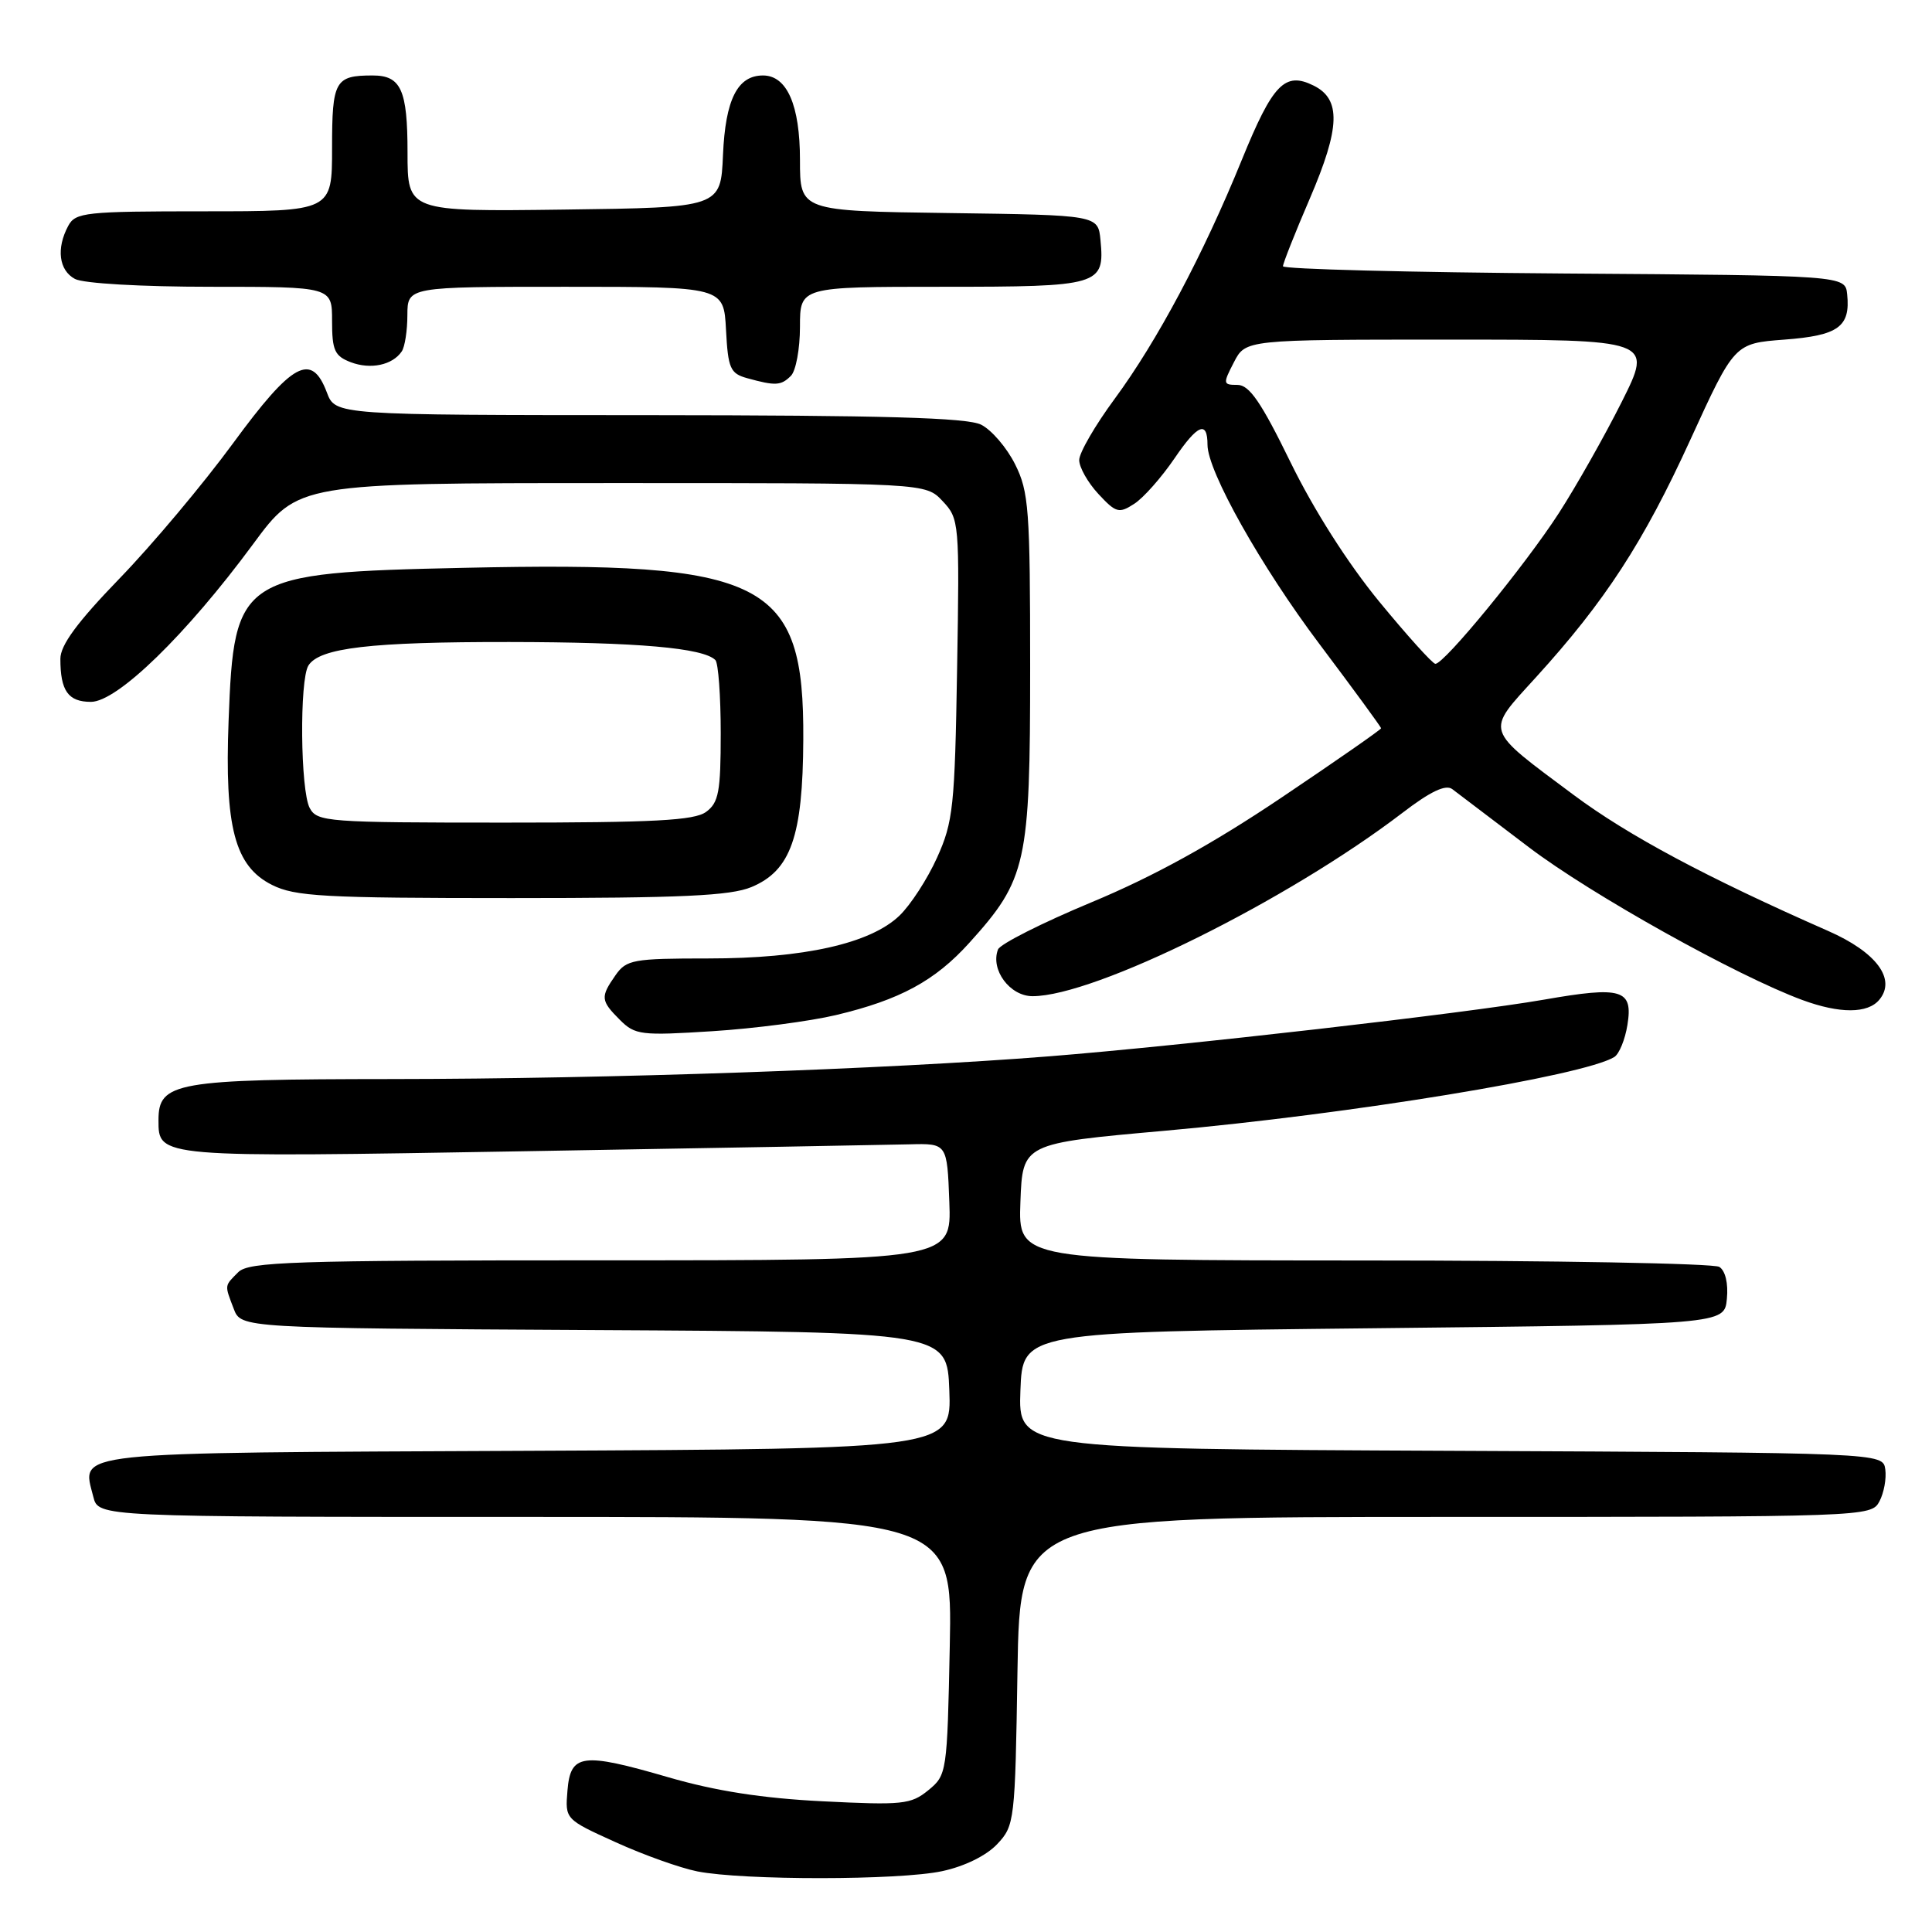 <?xml version="1.0" encoding="UTF-8" standalone="no"?>
<!DOCTYPE svg PUBLIC "-//W3C//DTD SVG 1.1//EN" "http://www.w3.org/Graphics/SVG/1.1/DTD/svg11.dtd" >
<svg xmlns="http://www.w3.org/2000/svg" xmlns:xlink="http://www.w3.org/1999/xlink" version="1.1" viewBox="0 0 256 256">
 <g >
 <path fill="currentColor"
d=" M 124.83 247.94 C 127.80 247.31 130.70 245.88 132.13 244.36 C 134.44 241.91 134.51 241.32 134.82 221.42 C 135.15 201.00 135.15 201.00 191.54 201.00 C 247.38 201.00 247.94 200.98 249.03 198.95 C 249.63 197.82 249.98 195.91 249.81 194.70 C 249.50 192.50 249.50 192.50 192.21 192.24 C 134.92 191.98 134.92 191.98 135.21 184.24 C 135.50 176.50 135.50 176.50 182.00 176.00 C 228.50 175.50 228.50 175.50 228.82 172.10 C 229.02 170.06 228.62 168.38 227.82 167.87 C 227.10 167.41 205.89 167.02 180.71 167.02 C 134.92 167.00 134.92 167.00 135.21 159.25 C 135.50 151.51 135.50 151.51 154.35 149.83 C 178.87 147.64 209.86 142.56 213.90 140.06 C 214.55 139.66 215.33 137.75 215.64 135.82 C 216.41 131.10 214.93 130.65 204.58 132.46 C 194.18 134.27 156.85 138.55 139.00 139.97 C 117.46 141.68 80.66 142.96 51.97 142.98 C 23.23 143.00 21.00 143.39 21.00 148.43 C 21.00 153.40 20.78 153.38 69.80 152.54 C 94.93 152.11 117.75 151.70 120.50 151.63 C 125.50 151.50 125.50 151.50 125.79 159.25 C 126.08 167.00 126.08 167.00 79.61 167.00 C 38.70 167.00 32.95 167.19 31.57 168.57 C 29.72 170.43 29.74 170.20 30.97 173.42 C 31.94 175.98 31.94 175.98 78.72 176.24 C 125.50 176.50 125.50 176.50 125.79 184.24 C 126.08 191.98 126.08 191.98 69.90 192.24 C 8.31 192.52 10.84 192.26 12.37 198.35 C 13.04 201.00 13.04 201.00 69.62 201.00 C 126.20 201.00 126.20 201.00 125.85 218.09 C 125.51 234.91 125.46 235.21 123.00 237.22 C 120.70 239.10 119.58 239.21 109.00 238.68 C 100.99 238.28 94.79 237.31 88.57 235.50 C 77.11 232.17 75.59 232.37 75.19 237.28 C 74.88 241.06 74.88 241.07 81.59 244.11 C 85.28 245.79 90.14 247.52 92.40 247.97 C 98.48 249.17 119.17 249.16 124.83 247.94 Z  M 110.78 134.50 C 119.23 132.49 123.89 129.97 128.43 124.94 C 136.04 116.52 136.50 114.44 136.50 88.50 C 136.50 67.50 136.33 65.15 134.50 61.51 C 133.40 59.31 131.38 56.96 130.00 56.27 C 128.13 55.34 117.04 55.03 85.97 55.01 C 44.44 55.00 44.44 55.00 43.31 52.00 C 41.28 46.63 38.75 48.00 30.87 58.75 C 26.94 64.11 20.19 72.16 15.86 76.63 C 10.24 82.44 8.00 85.48 8.00 87.30 C 8.00 91.54 9.03 93.00 12.05 93.00 C 15.54 93.00 24.69 84.10 33.55 72.08 C 39.50 64.01 39.50 64.01 81.08 64.01 C 122.65 64.00 122.65 64.00 124.90 66.40 C 127.11 68.74 127.15 69.21 126.82 88.65 C 126.52 106.86 126.30 108.92 124.17 113.63 C 122.90 116.46 120.65 119.92 119.18 121.33 C 115.32 125.03 106.51 127.00 93.85 127.00 C 83.89 127.00 83.00 127.16 81.56 129.22 C 79.54 132.11 79.58 132.58 82.14 135.14 C 84.15 137.15 84.94 137.24 94.39 136.64 C 99.95 136.29 107.33 135.32 110.78 134.50 Z  M 249.02 132.47 C 251.29 129.74 248.64 126.17 242.25 123.36 C 226.15 116.28 215.73 110.71 208.50 105.32 C 196.56 96.41 196.80 97.14 203.50 89.77 C 212.70 79.66 217.77 71.86 223.98 58.27 C 229.82 45.50 229.82 45.50 236.45 45.00 C 243.60 44.46 245.20 43.30 244.76 39.00 C 244.50 36.50 244.50 36.50 207.25 36.24 C 186.76 36.09 170.00 35.66 170.00 35.28 C 170.00 34.90 171.60 30.85 173.57 26.28 C 177.59 16.91 177.72 13.15 174.06 11.34 C 170.25 9.45 168.65 11.11 164.54 21.20 C 159.42 33.77 153.34 45.19 147.69 52.86 C 145.11 56.36 143.00 60.00 143.00 60.96 C 143.00 61.92 144.14 63.94 145.54 65.45 C 147.87 67.96 148.27 68.07 150.29 66.76 C 151.51 65.98 153.91 63.26 155.64 60.72 C 158.70 56.22 160.00 55.69 160.00 58.94 C 160.00 62.44 167.10 75.07 174.85 85.36 C 179.33 91.32 183.00 96.33 183.00 96.50 C 183.00 96.67 177.04 100.82 169.75 105.72 C 160.60 111.87 152.82 116.15 144.62 119.56 C 138.09 122.28 132.52 125.09 132.24 125.81 C 131.21 128.49 133.81 132.00 136.82 132.00 C 145.07 132.00 170.59 119.35 185.84 107.70 C 189.53 104.87 191.56 103.91 192.43 104.56 C 193.12 105.08 197.69 108.55 202.59 112.27 C 210.82 118.52 230.17 129.32 238.83 132.51 C 243.78 134.33 247.49 134.32 249.02 132.47 Z  M 99.57 117.54 C 104.79 115.36 106.38 110.84 106.44 98.00 C 106.56 76.88 101.57 74.36 61.46 75.24 C 31.68 75.89 31.01 76.33 30.29 95.50 C 29.75 109.63 31.11 114.77 36.03 117.25 C 39.09 118.79 42.85 119.00 67.78 119.00 C 90.35 119.00 96.77 118.70 99.57 117.54 Z  M 104.80 49.80 C 105.46 49.14 106.00 46.22 106.00 43.30 C 106.00 38.00 106.00 38.00 124.88 38.00 C 145.77 38.00 146.39 37.82 145.82 31.82 C 145.50 28.50 145.50 28.50 125.75 28.23 C 106.00 27.96 106.00 27.96 106.00 21.20 C 106.00 13.93 104.28 10.00 101.10 10.00 C 97.72 10.00 96.12 13.18 95.80 20.52 C 95.50 27.50 95.50 27.50 74.75 27.77 C 54.00 28.04 54.00 28.04 54.00 20.22 C 54.00 11.90 53.14 10.00 49.38 10.00 C 44.39 10.00 44.00 10.69 44.00 19.61 C 44.00 28.00 44.00 28.00 27.04 28.00 C 11.29 28.00 10.00 28.14 9.04 29.93 C 7.43 32.93 7.81 35.83 9.93 36.96 C 11.04 37.56 18.77 38.00 27.93 38.00 C 44.00 38.00 44.00 38.00 44.00 42.52 C 44.00 46.43 44.34 47.18 46.49 48.00 C 49.11 48.99 52.00 48.38 53.23 46.57 C 53.64 45.98 53.98 43.81 53.98 41.75 C 54.00 38.00 54.00 38.00 74.95 38.00 C 95.90 38.00 95.90 38.00 96.20 43.71 C 96.47 48.83 96.76 49.49 99.00 50.11 C 102.76 51.15 103.49 51.11 104.80 49.80 Z  M 182.75 79.71 C 178.60 74.65 174.08 67.56 171.00 61.25 C 167.11 53.28 165.54 51.00 163.97 51.00 C 162.05 51.00 162.02 50.86 163.50 48.00 C 165.05 45.00 165.05 45.00 192.04 45.00 C 219.02 45.00 219.02 45.00 214.89 53.25 C 212.61 57.79 208.86 64.42 206.55 68.00 C 202.07 74.93 191.33 88.03 190.19 87.96 C 189.81 87.94 186.46 84.22 182.75 79.71 Z  M 41.04 107.07 C 39.80 104.76 39.67 90.07 40.87 88.18 C 42.35 85.84 49.11 85.05 67.50 85.07 C 84.50 85.09 93.18 85.85 94.79 87.46 C 95.18 87.85 95.50 92.22 95.50 97.16 C 95.50 104.92 95.23 106.36 93.56 107.58 C 92.01 108.72 86.66 109.00 66.84 109.00 C 43.37 109.00 42.02 108.90 41.04 107.07 Z "/>
</g>
</svg>